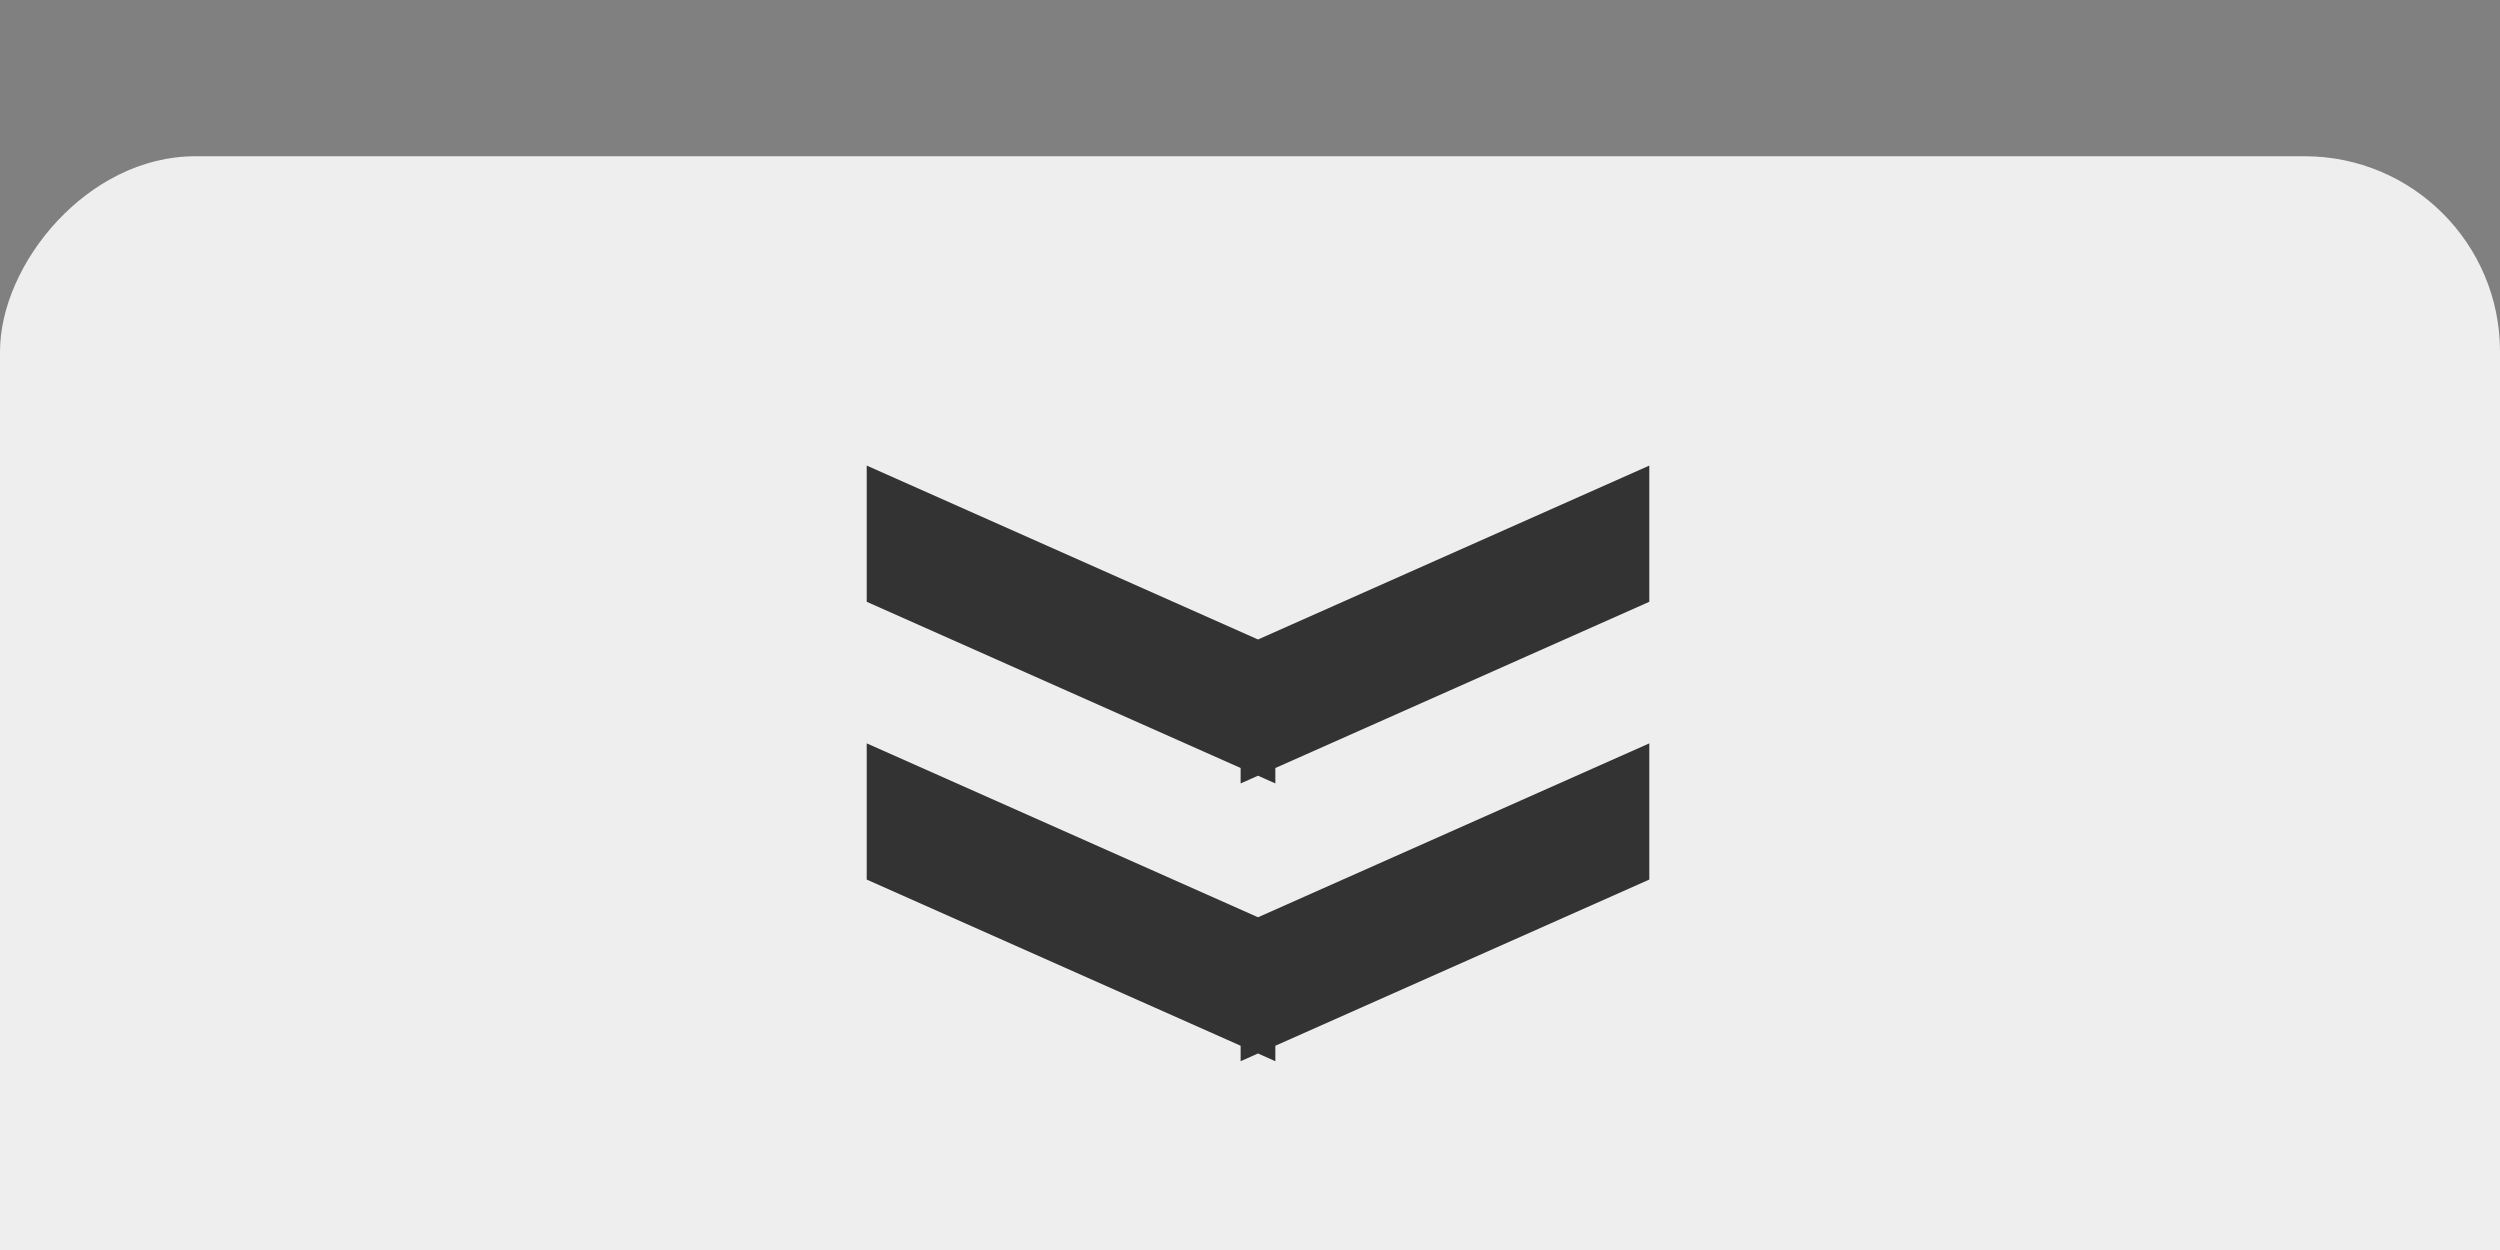 <?xml version="1.0" encoding="UTF-8" standalone="no"?>
<svg width="64px" height="32px" viewBox="0 0 64 32" version="1.1" xmlns="http://www.w3.org/2000/svg" xmlns:xlink="http://www.w3.org/1999/xlink" xmlns:sketch="http://www.bohemiancoding.com/sketch/ns">
    <rect x="0" y="0" width="64" height="32" fill="#808080" stroke="none"/>
    <!-- Generator: Sketch 3.0.4 (8053) - http://www.bohemiancoding.com/sketch -->
    <title>topic-card-open</title>
    <desc>Created with Sketch.</desc>
    <defs></defs>
    <g id="Page-1" stroke="none" stroke-width="1" fill="none" fill-rule="evenodd" sketch:type="MSPage">
        <g id="topic-card-open" sketch:type="MSLayerGroup" transform="translate(0, 5)">
            <g id="Page-1" sketch:type="MSShapeGroup">
                <g id="topic-card-open">
                    <g id="Page-1">
                        <g id="Oval-1-+-Rectangle-22-+-Rectangle-23" transform="translate(0, -0.5)">
                            <g id="Rectangle-22-+-Rectangle-23" transform="translate(32.222, 17.667) scale(1, -1) translate(-32.222, -17.667) translate(0.222, -0.333)">
                                <rect id="Rectangle-1" fill="#EEEEEE" x="-0.222" y="0" width="64" height="36.167" rx="5"></rect>
                                <path d="M31.573,20.878 L22,16.624 L22,13.137 L32.017,17.589 L42.034,13.137 L42.034,16.624 L32.462,20.878 L32.462,21.274 L32.017,21.076 L31.573,21.274 L31.573,20.878 L31.573,20.878 Z" id="Rectangle-22" fill="#333333" transform="translate(32, 17.137) rotate(180) translate(-32, -17.137) "></path>
                                <path d="M31.573,27.99 L22,23.735 L22,20.248 L32.017,24.7 L42.034,20.248 L42.034,23.735 L32.462,27.99 L32.462,28.385 L32.017,28.187 L31.573,28.385 L31.573,27.99 L31.573,27.99 Z" id="Rectangle-23" fill="#333333" transform="translate(32, 24.248) rotate(180) translate(-32, -24.248) "></path>
                            </g>
                        </g>
                    </g>
                </g>
            </g>
        </g>
    </g>
</svg>